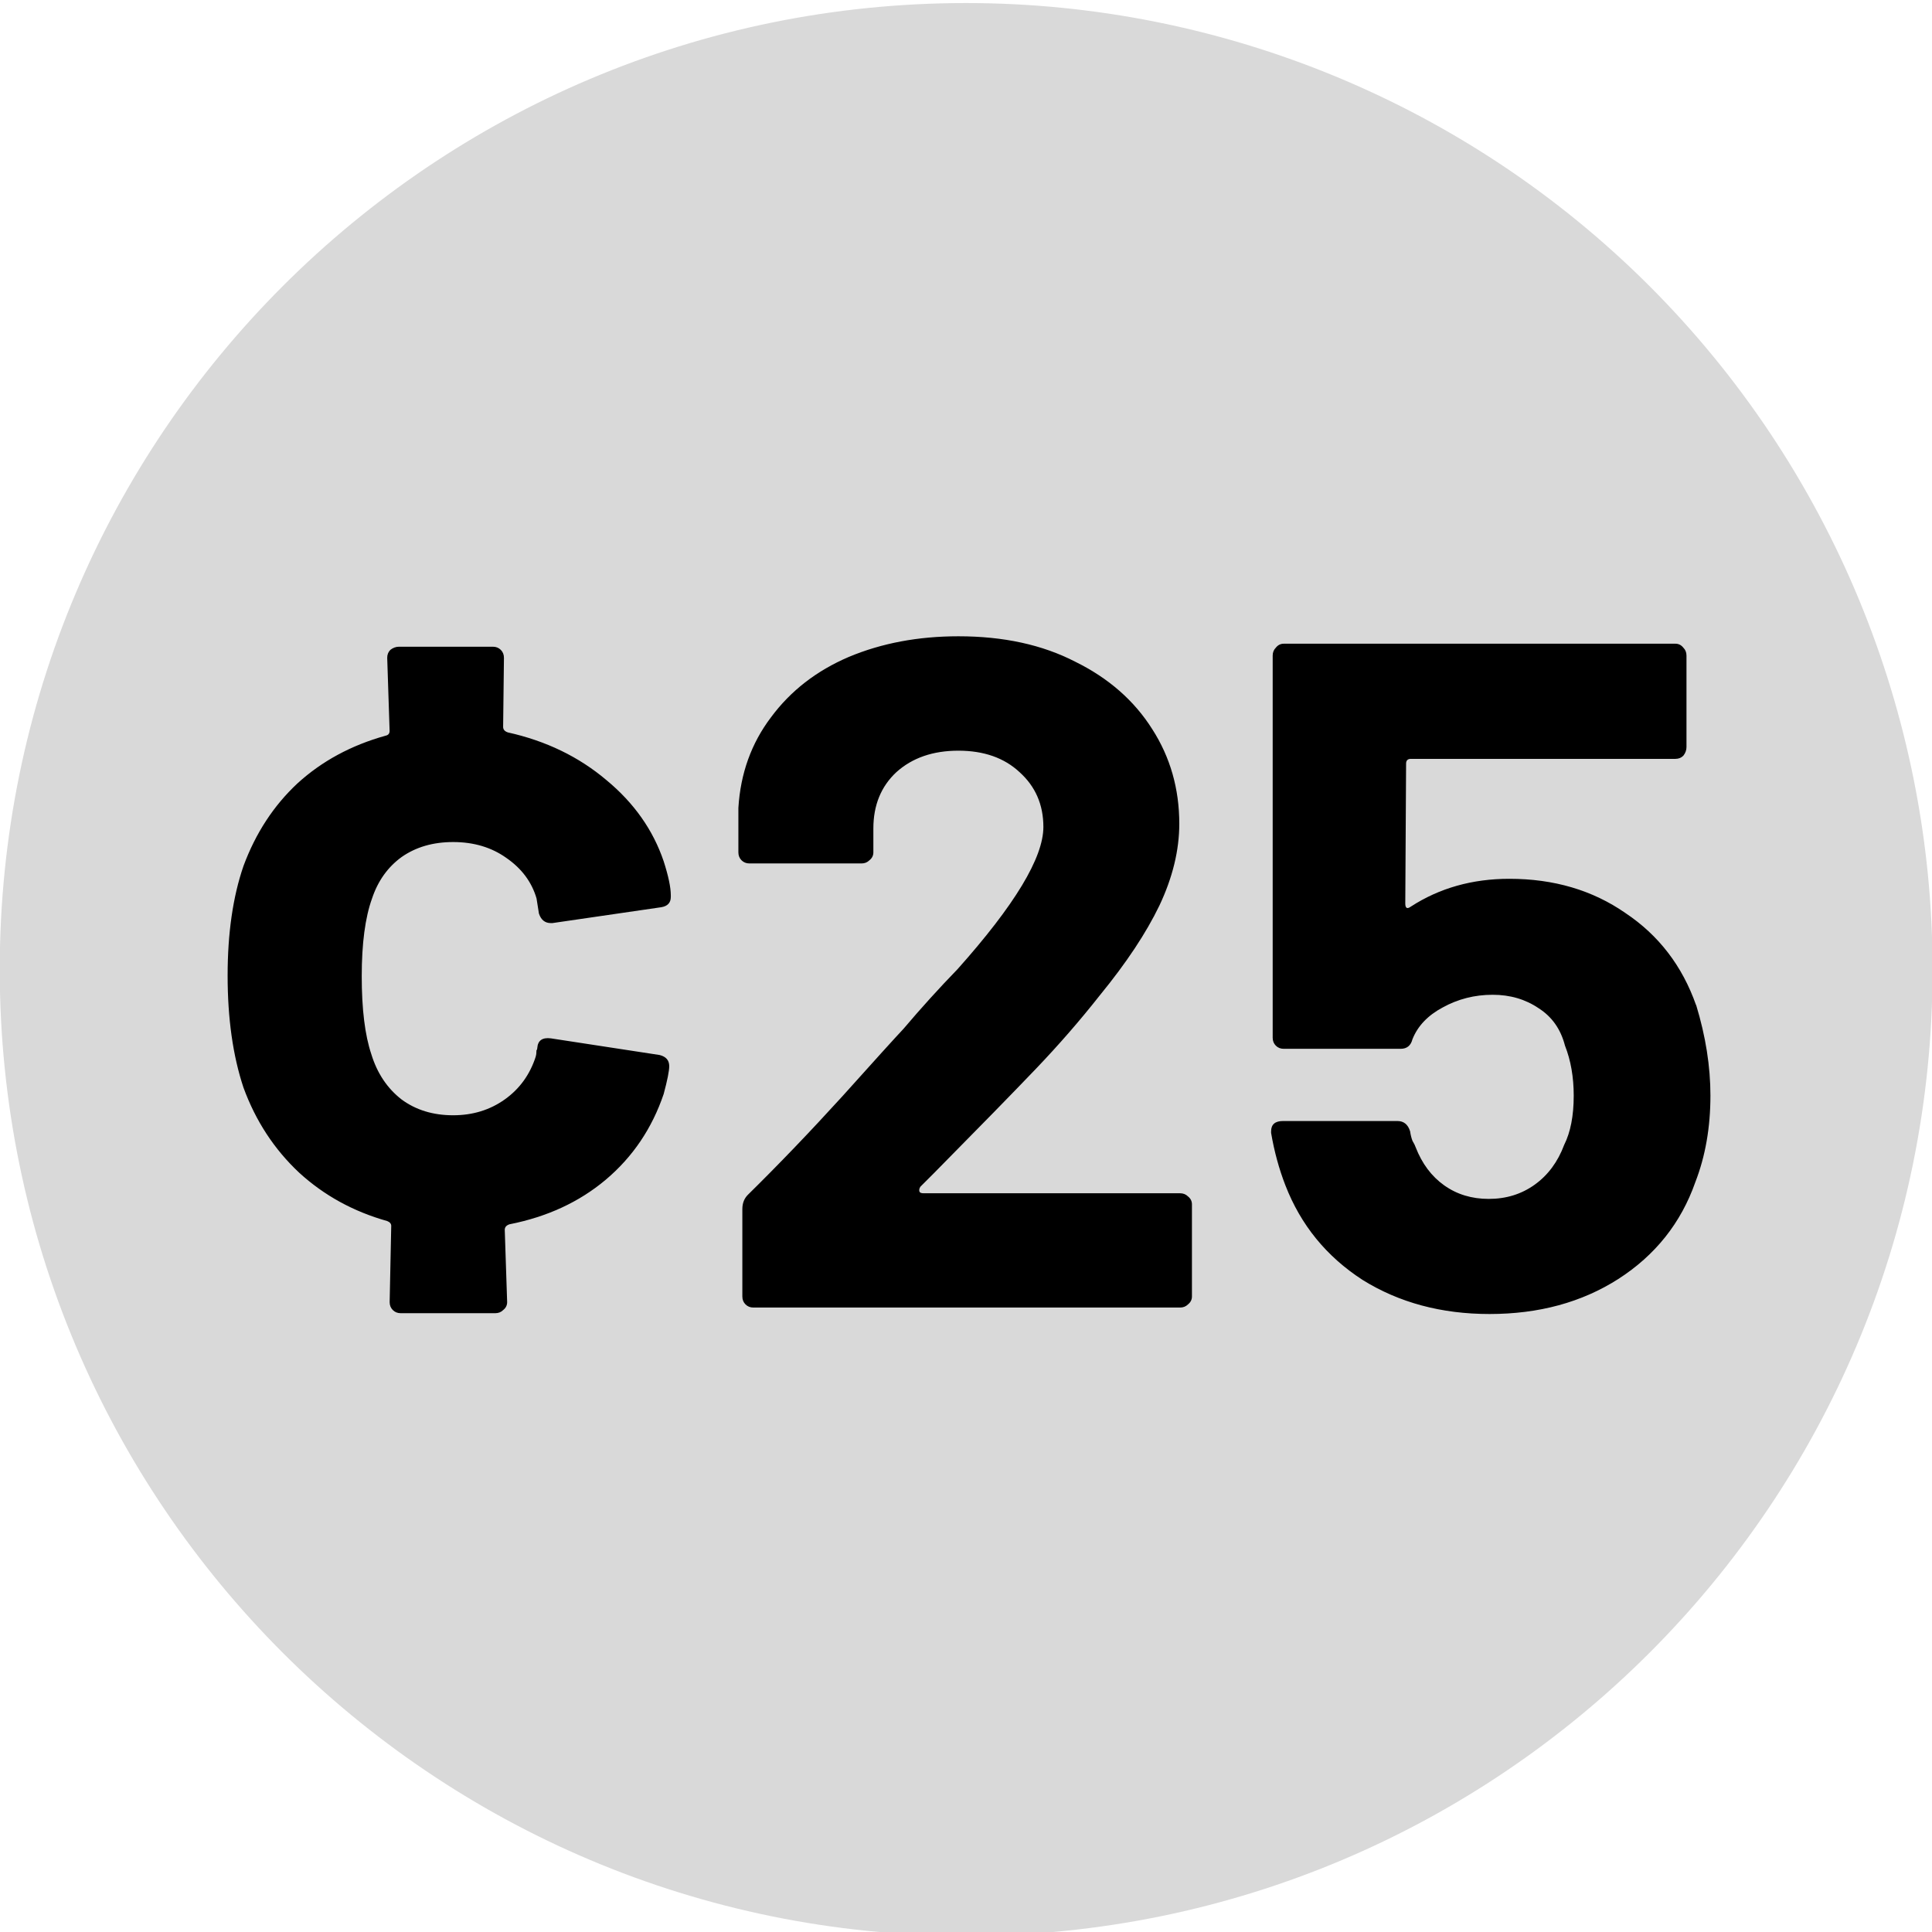 <svg version="1.1" viewBox="0.0 0.0 38.0 38.0" fill="none" stroke="none" stroke-linecap="square" stroke-miterlimit="10" xmlns:xlink="http://www.w3.org/1999/xlink" xmlns="http://www.w3.org/2000/svg"><clipPath id="p.0"><path d="m0 0l38.0 0l0 38.0l-38.0 0l0 -38.0z" clip-rule="nonzero"/></clipPath><g clip-path="url(#p.0)"><path fill="#000000" fill-opacity="0.0" d="m0 0l38.0 0l0 38.0l-38.0 0z" fill-rule="evenodd"/><path fill="#d9d9d9" d="m-0.005 19.068l0 0c0 -10.498 8.51 -19.008 19.008 -19.008l0 0c5.041 0 9.876 2.003 13.441 5.567c3.565 3.565 5.567 8.399 5.567 13.441l0 0c0 10.498 -8.51 19.008 -19.008 19.008l0 0c-10.498 0 -19.008 -8.51 -19.008 -19.008z" fill-rule="evenodd"/><path fill="#000000" fill-opacity="0.0" d="m-13.315 -2.008l64.63 0l0 42.016l-64.63 0z" fill-rule="evenodd"/><path fill="#000000" d="m10.536 20.783q0.016 -0.047 0.016 -0.125q0.016 -0.016 0.016 -0.047q0.016 -0.219 0.266 -0.188l2.141 0.328q0.188 0.047 0.188 0.219q0 0.141 -0.109 0.547q-0.344 1.016 -1.141 1.688q-0.781 0.656 -1.891 0.875q-0.094 0.031 -0.094 0.109l0.047 1.422q0 0.094 -0.078 0.156q-0.062 0.062 -0.156 0.062l-1.859 0q-0.094 0 -0.156 -0.062q-0.062 -0.062 -0.062 -0.156l0.031 -1.5q0 -0.062 -0.078 -0.094q-1.0 -0.281 -1.734 -0.953q-0.734 -0.688 -1.094 -1.672q-0.312 -0.938 -0.312 -2.203q0 -1.25 0.312 -2.156q0.359 -0.969 1.062 -1.625q0.719 -0.656 1.734 -0.938q0.078 -0.016 0.078 -0.094l-0.047 -1.438q0 -0.094 0.062 -0.156q0.078 -0.062 0.172 -0.062l1.844 0q0.094 0 0.156 0.062q0.062 0.062 0.062 0.156l-0.016 1.359q0 0.078 0.094 0.109q1.125 0.25 1.938 0.938q0.812 0.672 1.125 1.594q0.141 0.438 0.141 0.672l0 0.031q0 0.172 -0.188 0.203l-2.141 0.312l-0.031 0q-0.172 0 -0.234 -0.188l-0.047 -0.297q-0.141 -0.484 -0.594 -0.797q-0.438 -0.312 -1.047 -0.312q-0.594 0 -1.016 0.297q-0.406 0.297 -0.578 0.812q-0.203 0.562 -0.203 1.531q0 0.969 0.188 1.531q0.172 0.562 0.594 0.891q0.422 0.312 1.016 0.312q0.578 0 1.016 -0.312q0.438 -0.312 0.609 -0.844zm7.565 2.562q-0.031 0.047 -0.016 0.094q0.016 0.031 0.078 0.031l5.047 0q0.094 0 0.156 0.062q0.078 0.062 0.078 0.156l0 1.812q0 0.094 -0.078 0.156q-0.062 0.062 -0.156 0.062l-8.391 0q-0.094 0 -0.156 -0.062q-0.062 -0.062 -0.062 -0.156l0 -1.719q0 -0.172 0.109 -0.281q0.906 -0.891 1.859 -1.938q0.953 -1.062 1.203 -1.328q0.516 -0.609 1.062 -1.172q1.688 -1.891 1.688 -2.797q0 -0.656 -0.469 -1.078q-0.453 -0.422 -1.203 -0.422q-0.75 0 -1.219 0.422q-0.453 0.422 -0.453 1.109l0 0.469q0 0.094 -0.078 0.156q-0.062 0.062 -0.156 0.062l-2.203 0q-0.094 0 -0.156 -0.062q-0.062 -0.062 -0.062 -0.156l0 -0.875q0.062 -1.016 0.641 -1.781q0.578 -0.781 1.531 -1.188q0.969 -0.406 2.156 -0.406q1.328 0 2.297 0.5q0.984 0.484 1.516 1.328q0.531 0.828 0.531 1.859q0 0.781 -0.391 1.609q-0.391 0.812 -1.172 1.766q-0.578 0.734 -1.25 1.438q-0.672 0.703 -2.0 2.047l-0.281 0.281zm15.26 -3.578q0.281 0.922 0.281 1.781q0 0.938 -0.297 1.703q-0.422 1.203 -1.516 1.906q-1.078 0.688 -2.531 0.688q-1.422 0 -2.5 -0.672q-1.062 -0.688 -1.516 -1.859q-0.188 -0.484 -0.281 -1.031l0 -0.031q0 -0.203 0.234 -0.203l2.25 0q0.188 0 0.25 0.203q0.016 0.109 0.047 0.188q0.047 0.078 0.062 0.125q0.188 0.484 0.562 0.75q0.375 0.266 0.875 0.266q0.516 0 0.906 -0.281q0.391 -0.281 0.578 -0.781q0.188 -0.375 0.188 -0.969q0 -0.547 -0.172 -0.984q-0.125 -0.484 -0.516 -0.734q-0.391 -0.266 -0.906 -0.266q-0.531 0 -0.984 0.25q-0.438 0.234 -0.594 0.625q-0.047 0.188 -0.234 0.188l-2.297 0q-0.094 0 -0.156 -0.062q-0.062 -0.062 -0.062 -0.156l0 -7.516q0 -0.094 0.062 -0.156q0.062 -0.078 0.156 -0.078l7.703 0q0.094 0 0.156 0.078q0.062 0.062 0.062 0.156l0 1.797q0 0.094 -0.062 0.172q-0.062 0.062 -0.156 0.062l-5.203 0q-0.094 0 -0.094 0.094l-0.016 2.75q0 0.141 0.109 0.062q0.844 -0.547 1.938 -0.547q1.312 0 2.281 0.672q0.984 0.656 1.391 1.812z" fill-rule="nonzero"/></g></svg>